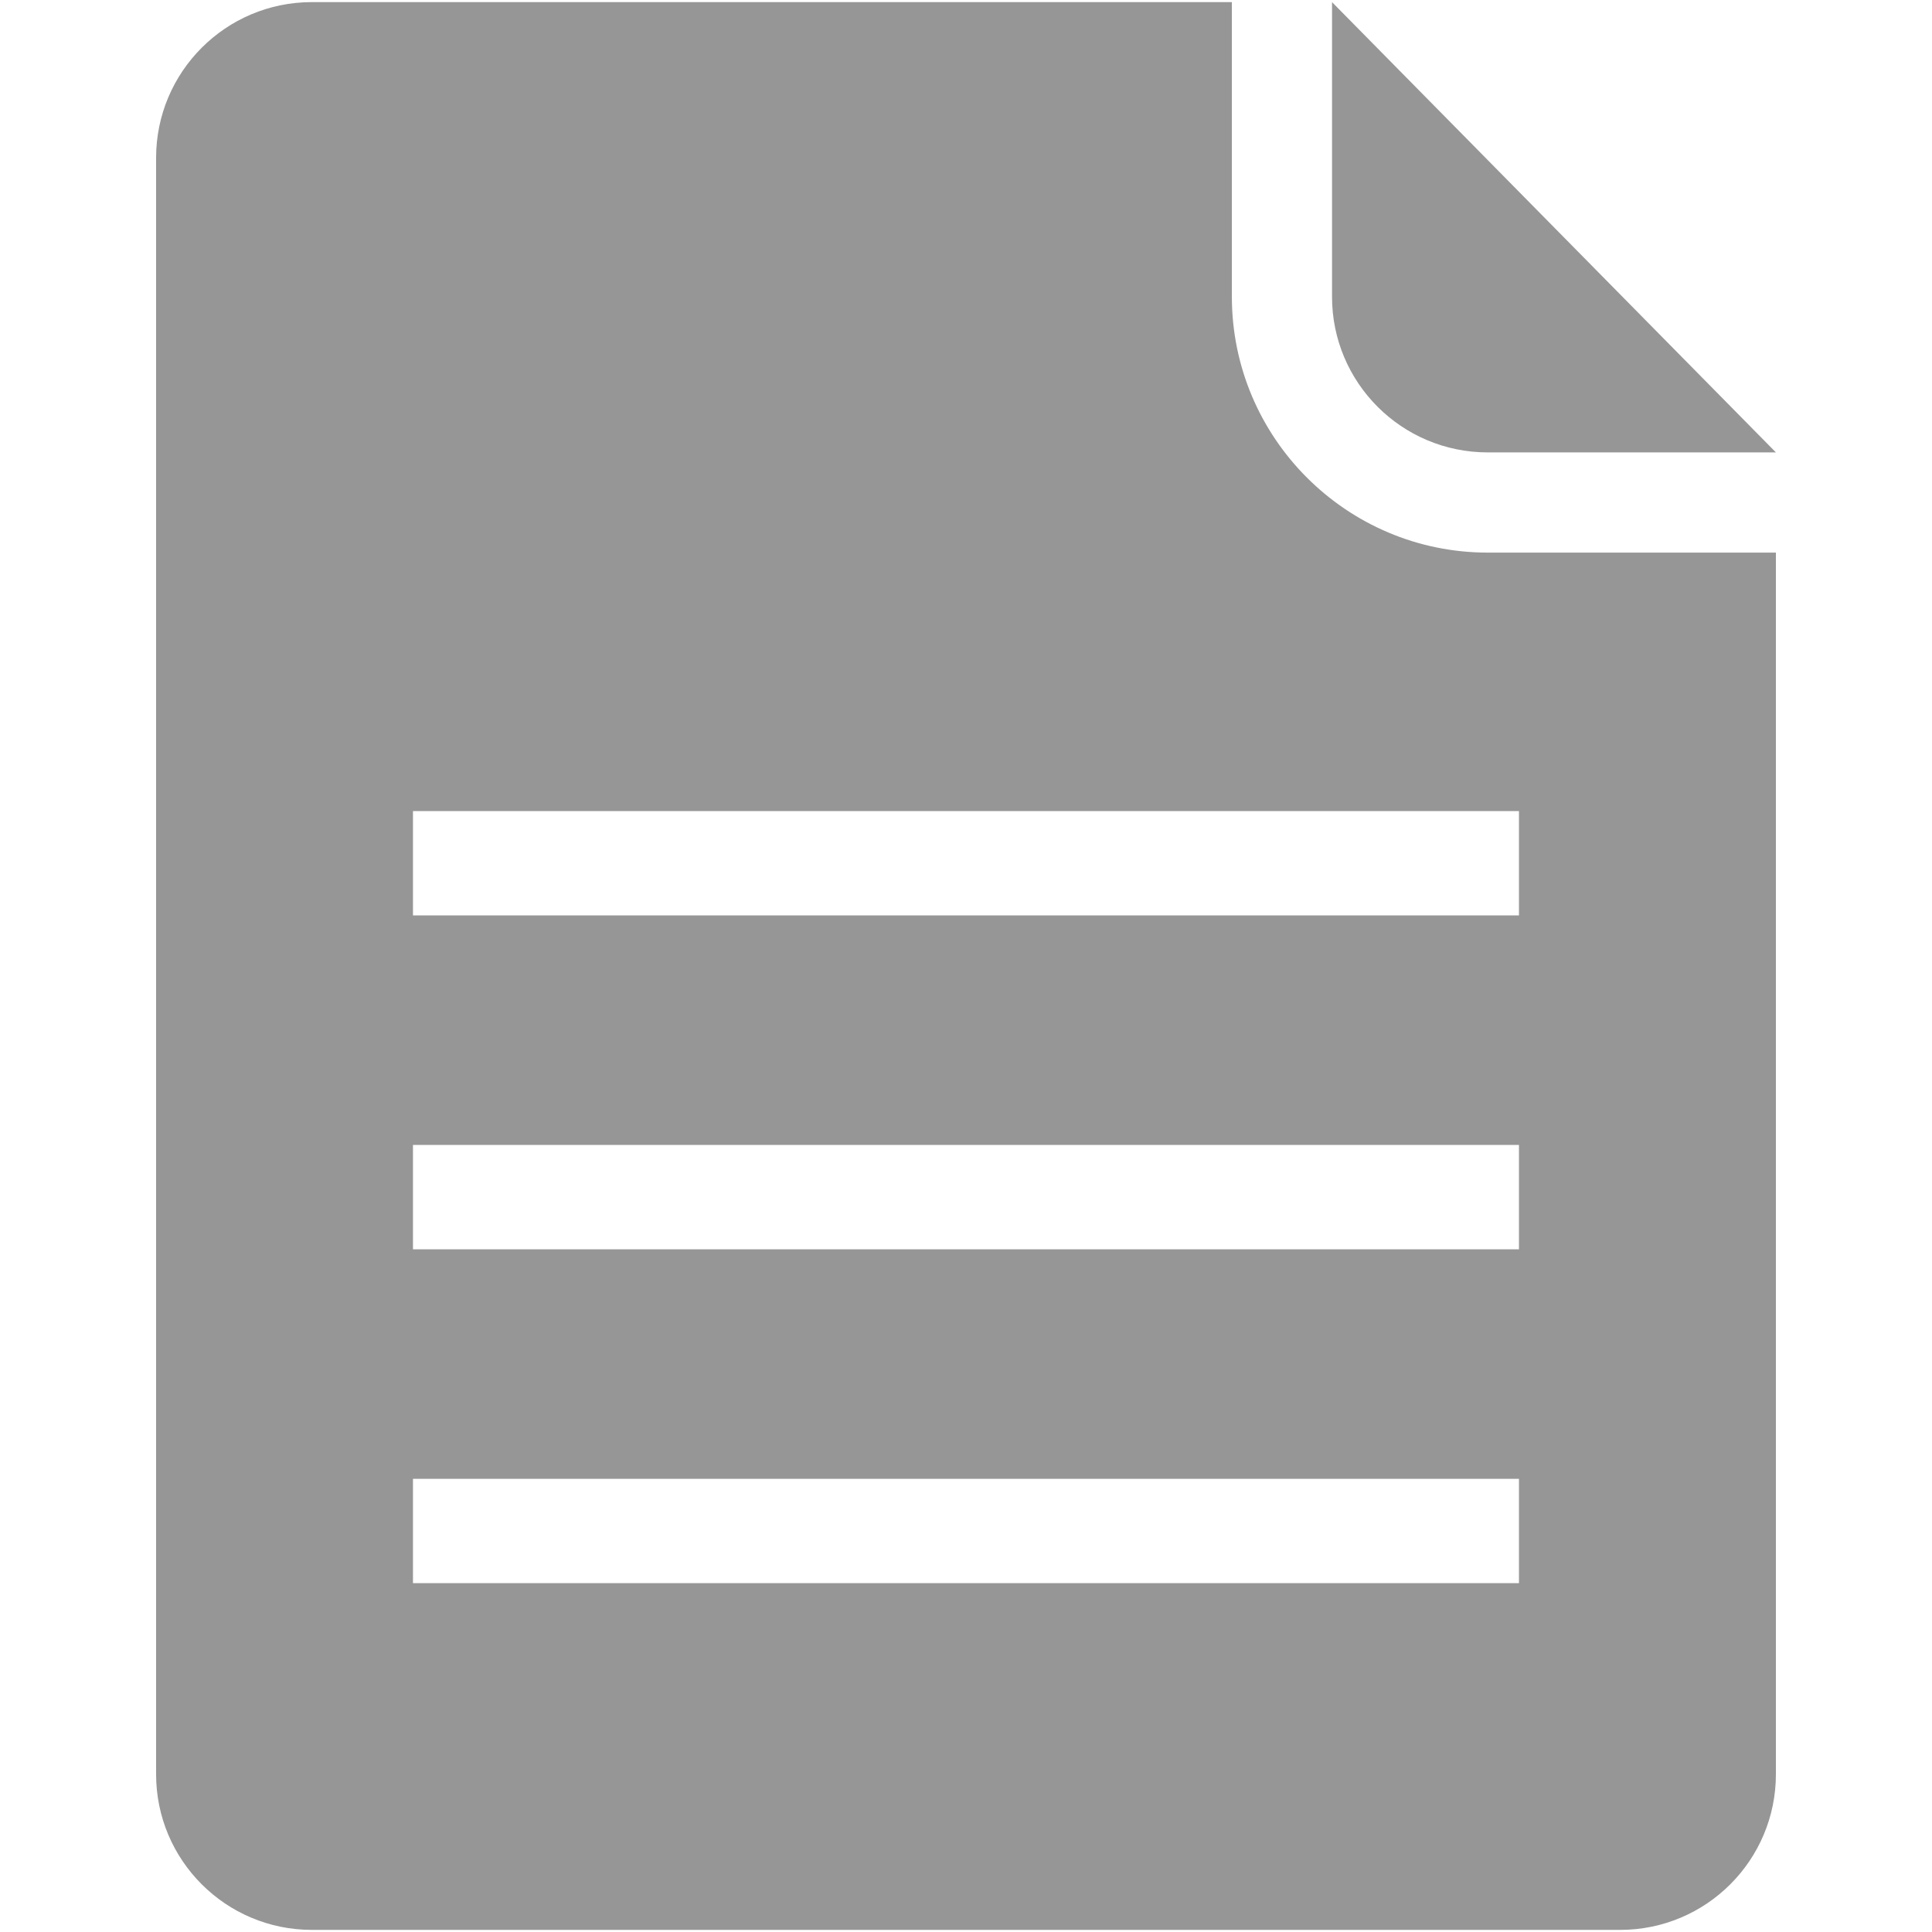 <?xml version="1.0" standalone="no"?><!DOCTYPE svg PUBLIC "-//W3C//DTD SVG 1.1//EN" "http://www.w3.org/Graphics/SVG/1.1/DTD/svg11.dtd"><svg t="1557967143180" class="icon" style="" viewBox="0 0 1024 1024" version="1.1" xmlns="http://www.w3.org/2000/svg" p-id="1801" xmlns:xlink="http://www.w3.org/1999/xlink" width="200" height="200"><defs><style type="text/css"></style></defs><path d="M788.551 292.895c-74.801 0-135.633-60.832-135.633-135.605V1.119H165.282c-45.595 0-82.548 36.982-82.548 82.549v856.719c0 45.567 36.955 82.493 82.548 82.493h693.46c45.571 0 82.523-36.926 82.523-82.493V292.894H788.551z m16.533 546.221H218.885v-55.301h586.199v55.301z m0-176.966H218.885v-55.301h586.199v55.301z m0-176.966H218.885v-55.301h586.199v55.301zM706.002 1.119V157.29c0 45.567 36.955 82.493 82.549 82.493h152.714L706.002 1.121z" p-id="1802" fill="#969696"></path></svg>